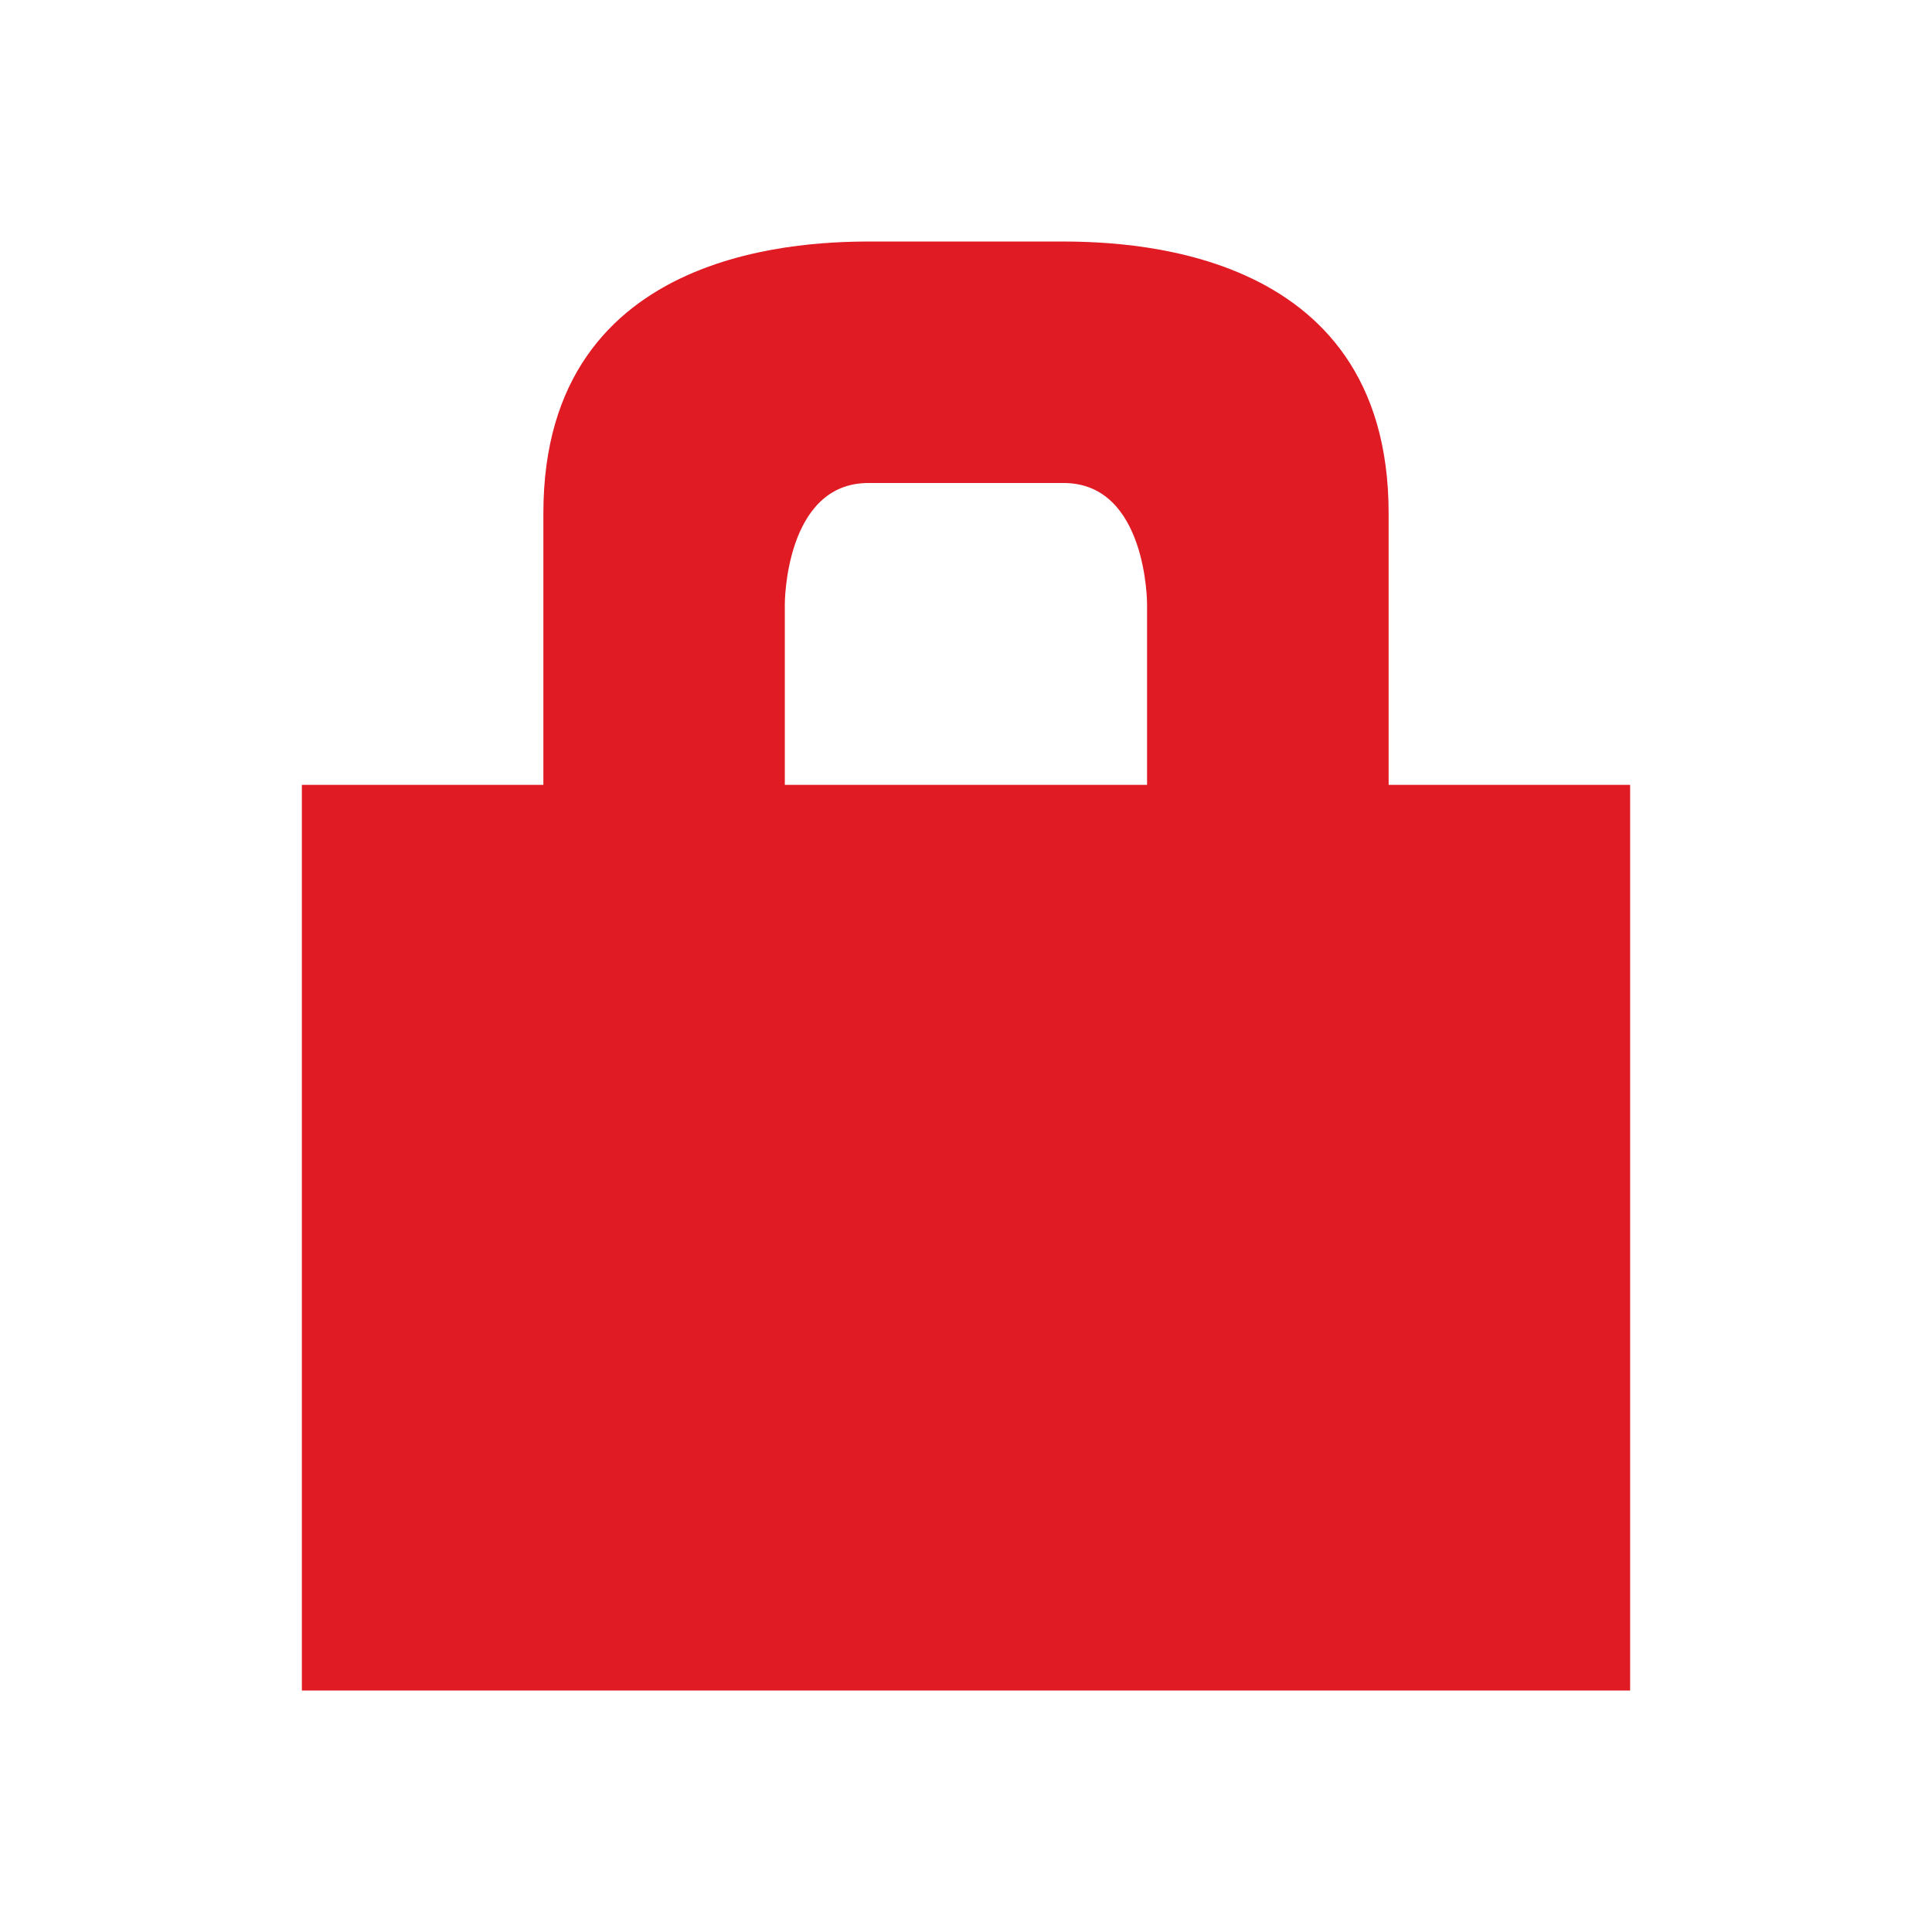 <svg viewBox="0 0 32 32" xmlns="http://www.w3.org/2000/svg">
 <path d="m14.5 4c-1 0-5.5 0-5.5 4.5v4.5h-4v15h22v-15h-4v-4.5c0-4.5-4.499-4.5-5.5-4.5m-3.117 4h3.233c1.383 0 1.383 2 1.383 2v3h-6v-3s1e-3 -2 1.384-2z" fill="#e01b24"/>
</svg>
